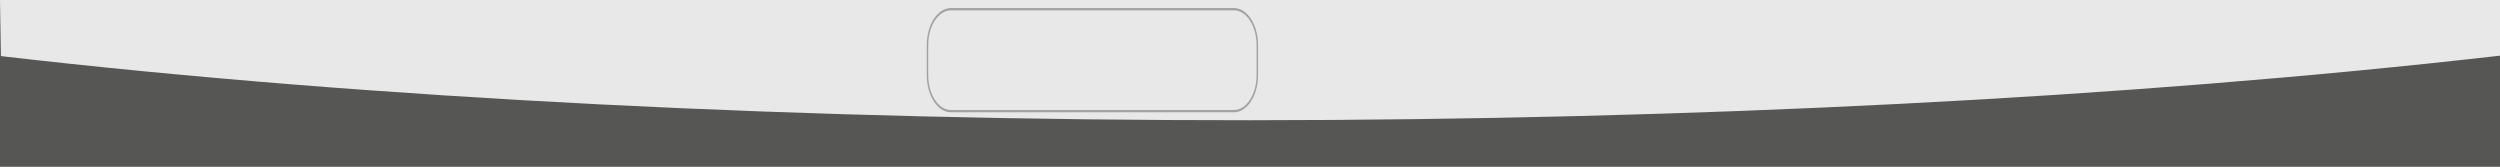 <?xml version="1.0" encoding="UTF-8" standalone="no"?>
<!-- Created with Inkscape (http://www.inkscape.org/) -->
<svg
   xmlns:dc="http://purl.org/dc/elements/1.1/"
   xmlns:cc="http://creativecommons.org/ns#"
   xmlns:rdf="http://www.w3.org/1999/02/22-rdf-syntax-ns#"
   xmlns:svg="http://www.w3.org/2000/svg"
   xmlns="http://www.w3.org/2000/svg"
   xmlns:sodipodi="http://sodipodi.sourceforge.net/DTD/sodipodi-0.dtd"
   xmlns:inkscape="http://www.inkscape.org/namespaces/inkscape"
   width="1349"
   height="90"
   id="svg8033"
   sodipodi:version="0.32"
   inkscape:version="0.46"
   sodipodi:docbase="/home/amarok-dev/amarok/src/images"
   sodipodi:docname="toolbar-background.svg"
   inkscape:output_extension="org.inkscape.output.svg.inkscape"
   version="1.0">
  <defs
     id="defs8035">
    <inkscape:perspective
       sodipodi:type="inkscape:persp3d"
       inkscape:vp_x="0 : 45 : 1"
       inkscape:vp_y="0 : 1000 : 0"
       inkscape:vp_z="1349 : 45 : 1"
       inkscape:persp3d-origin="674.5 : 30 : 1"
       id="perspective14" />
  </defs>
  <sodipodi:namedview
     id="base"
     pagecolor="#ffffff"
     bordercolor="#666666"
     borderopacity="1.0"
     gridtolerance="10000"
     guidetolerance="10"
     objecttolerance="10"
     inkscape:pageopacity="0.0"
     inkscape:pageshadow="2"
     inkscape:zoom="2.5880816"
     inkscape:cx="699.54836"
     inkscape:cy="102.79639"
     inkscape:document-units="px"
     inkscape:current-layer="toolbarbackground"
     showgrid="true"
     inkscape:window-width="1440"
     inkscape:window-height="822"
     inkscape:window-x="0"
     inkscape:window-y="0" />
  <g
     inkscape:label="Layer 1"
     inkscape:groupmode="layer"
     id="layer1"
     transform="translate(659,-252)">
    <g
       id="toolbarbackground">
      <rect
         y="252"
         x="-659"
         height="90"
         width="1349"
         id="rect12421"
         style="opacity:1;fill:#565755;fill-opacity:1;fill-rule:evenodd;stroke:none;stroke-width:5;stroke-linecap:butt;stroke-linejoin:miter;stroke-miterlimit:4;stroke-dasharray:none;stroke-opacity:1" />
      <path
         id="rect8041"
         d="M -659,252 L -658.496,282.277 C -256.288,328.823 287.671,328.091 690,282.035 L 690,252 L -659,252 z "
         style="opacity:1;fill:#e8e8e8;fill-opacity:1;fill-rule:evenodd;stroke:none;stroke-width:5;stroke-linecap:butt;stroke-linejoin:miter;stroke-miterlimit:4;stroke-dasharray:none;stroke-opacity:1" />
    </g>
    <g
       id="buttonbar"
       transform="translate(-1176.716,-813.316)">
      <g
         transform="matrix(0.998,0,0,1.52,522.789,-420.422)"
         id="g10698">
        <path
           style="opacity:0.301;fill:none;fill-opacity:1;stroke:#000000;stroke-width:0.812;stroke-miterlimit:4;stroke-dasharray:none;stroke-opacity:1"
           d="M 509.105,980.72 C 502.07,980.72 496.393,986.429 496.393,993.532 L 496.393,1004.103 C 496.393,1011.205 502.07,1016.915 509.105,1016.915 L 662.028,1016.915 C 669.063,1016.915 674.74,1011.205 674.74,1004.103 L 674.74,993.532 C 674.74,986.429 669.063,980.72 662.028,980.72 L 509.105,980.72 z "
           id="path17705"
           sodipodi:nodetypes="ccccccccc" />
      </g>
    </g>
  </g>
</svg>
